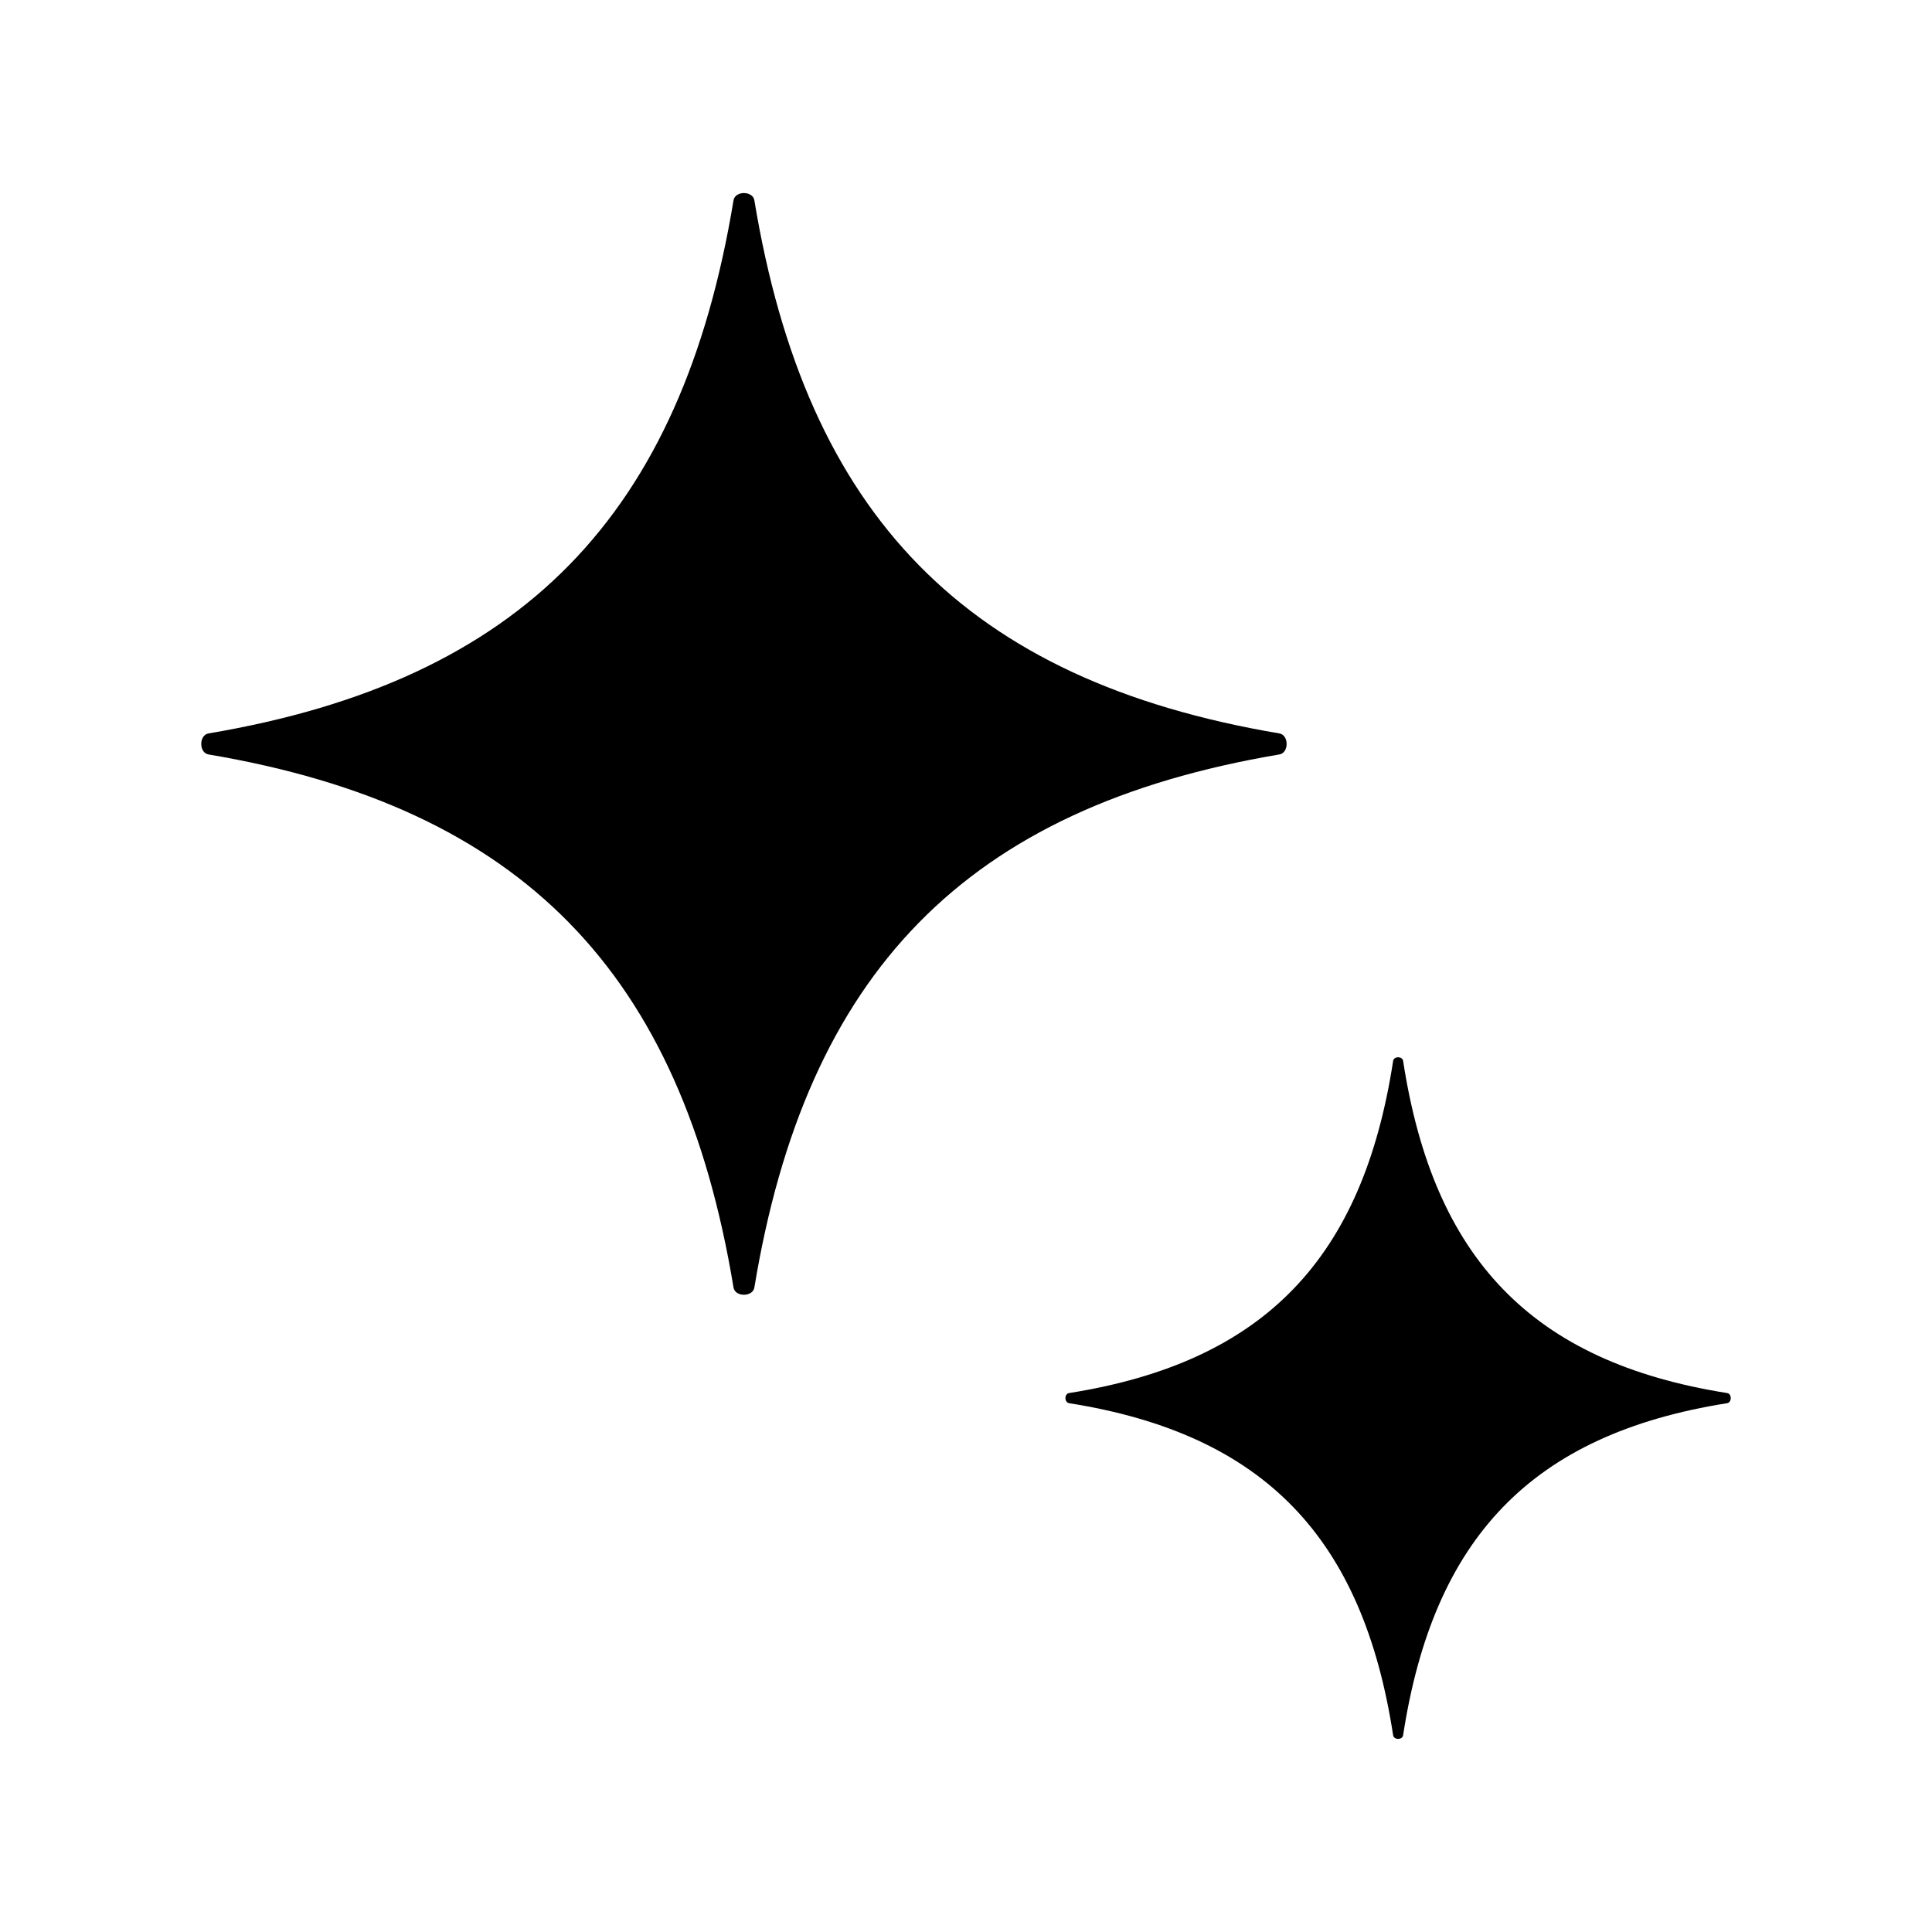 <svg width="24" height="24" viewBox="0 0 24 24" fill="none" xmlns="http://www.w3.org/2000/svg">
<path d="M9.112 2.489C8.466 6.398 6.488 8.453 2.59 9.111C2.47 9.131 2.47 9.352 2.59 9.372C6.488 10.03 8.466 12.085 9.112 15.994C9.132 16.114 9.351 16.114 9.371 15.994C10.017 12.085 11.995 10.03 15.893 9.372C16.013 9.352 16.013 9.131 15.893 9.111C11.995 8.453 10.017 6.398 9.371 2.489C9.351 2.368 9.132 2.368 9.112 2.489Z" fill="black"/>
<path d="M17.306 13.179C16.93 15.624 15.715 16.919 13.281 17.305C13.22 17.314 13.22 17.421 13.281 17.431C15.715 17.817 16.93 19.112 17.306 21.556C17.315 21.616 17.421 21.616 17.43 21.556C17.806 19.112 19.02 17.817 21.455 17.431C21.515 17.421 21.515 17.314 21.455 17.305C19.02 16.919 17.806 15.624 17.43 13.179C17.421 13.119 17.315 13.119 17.306 13.179Z" fill="black"/>
</svg>

